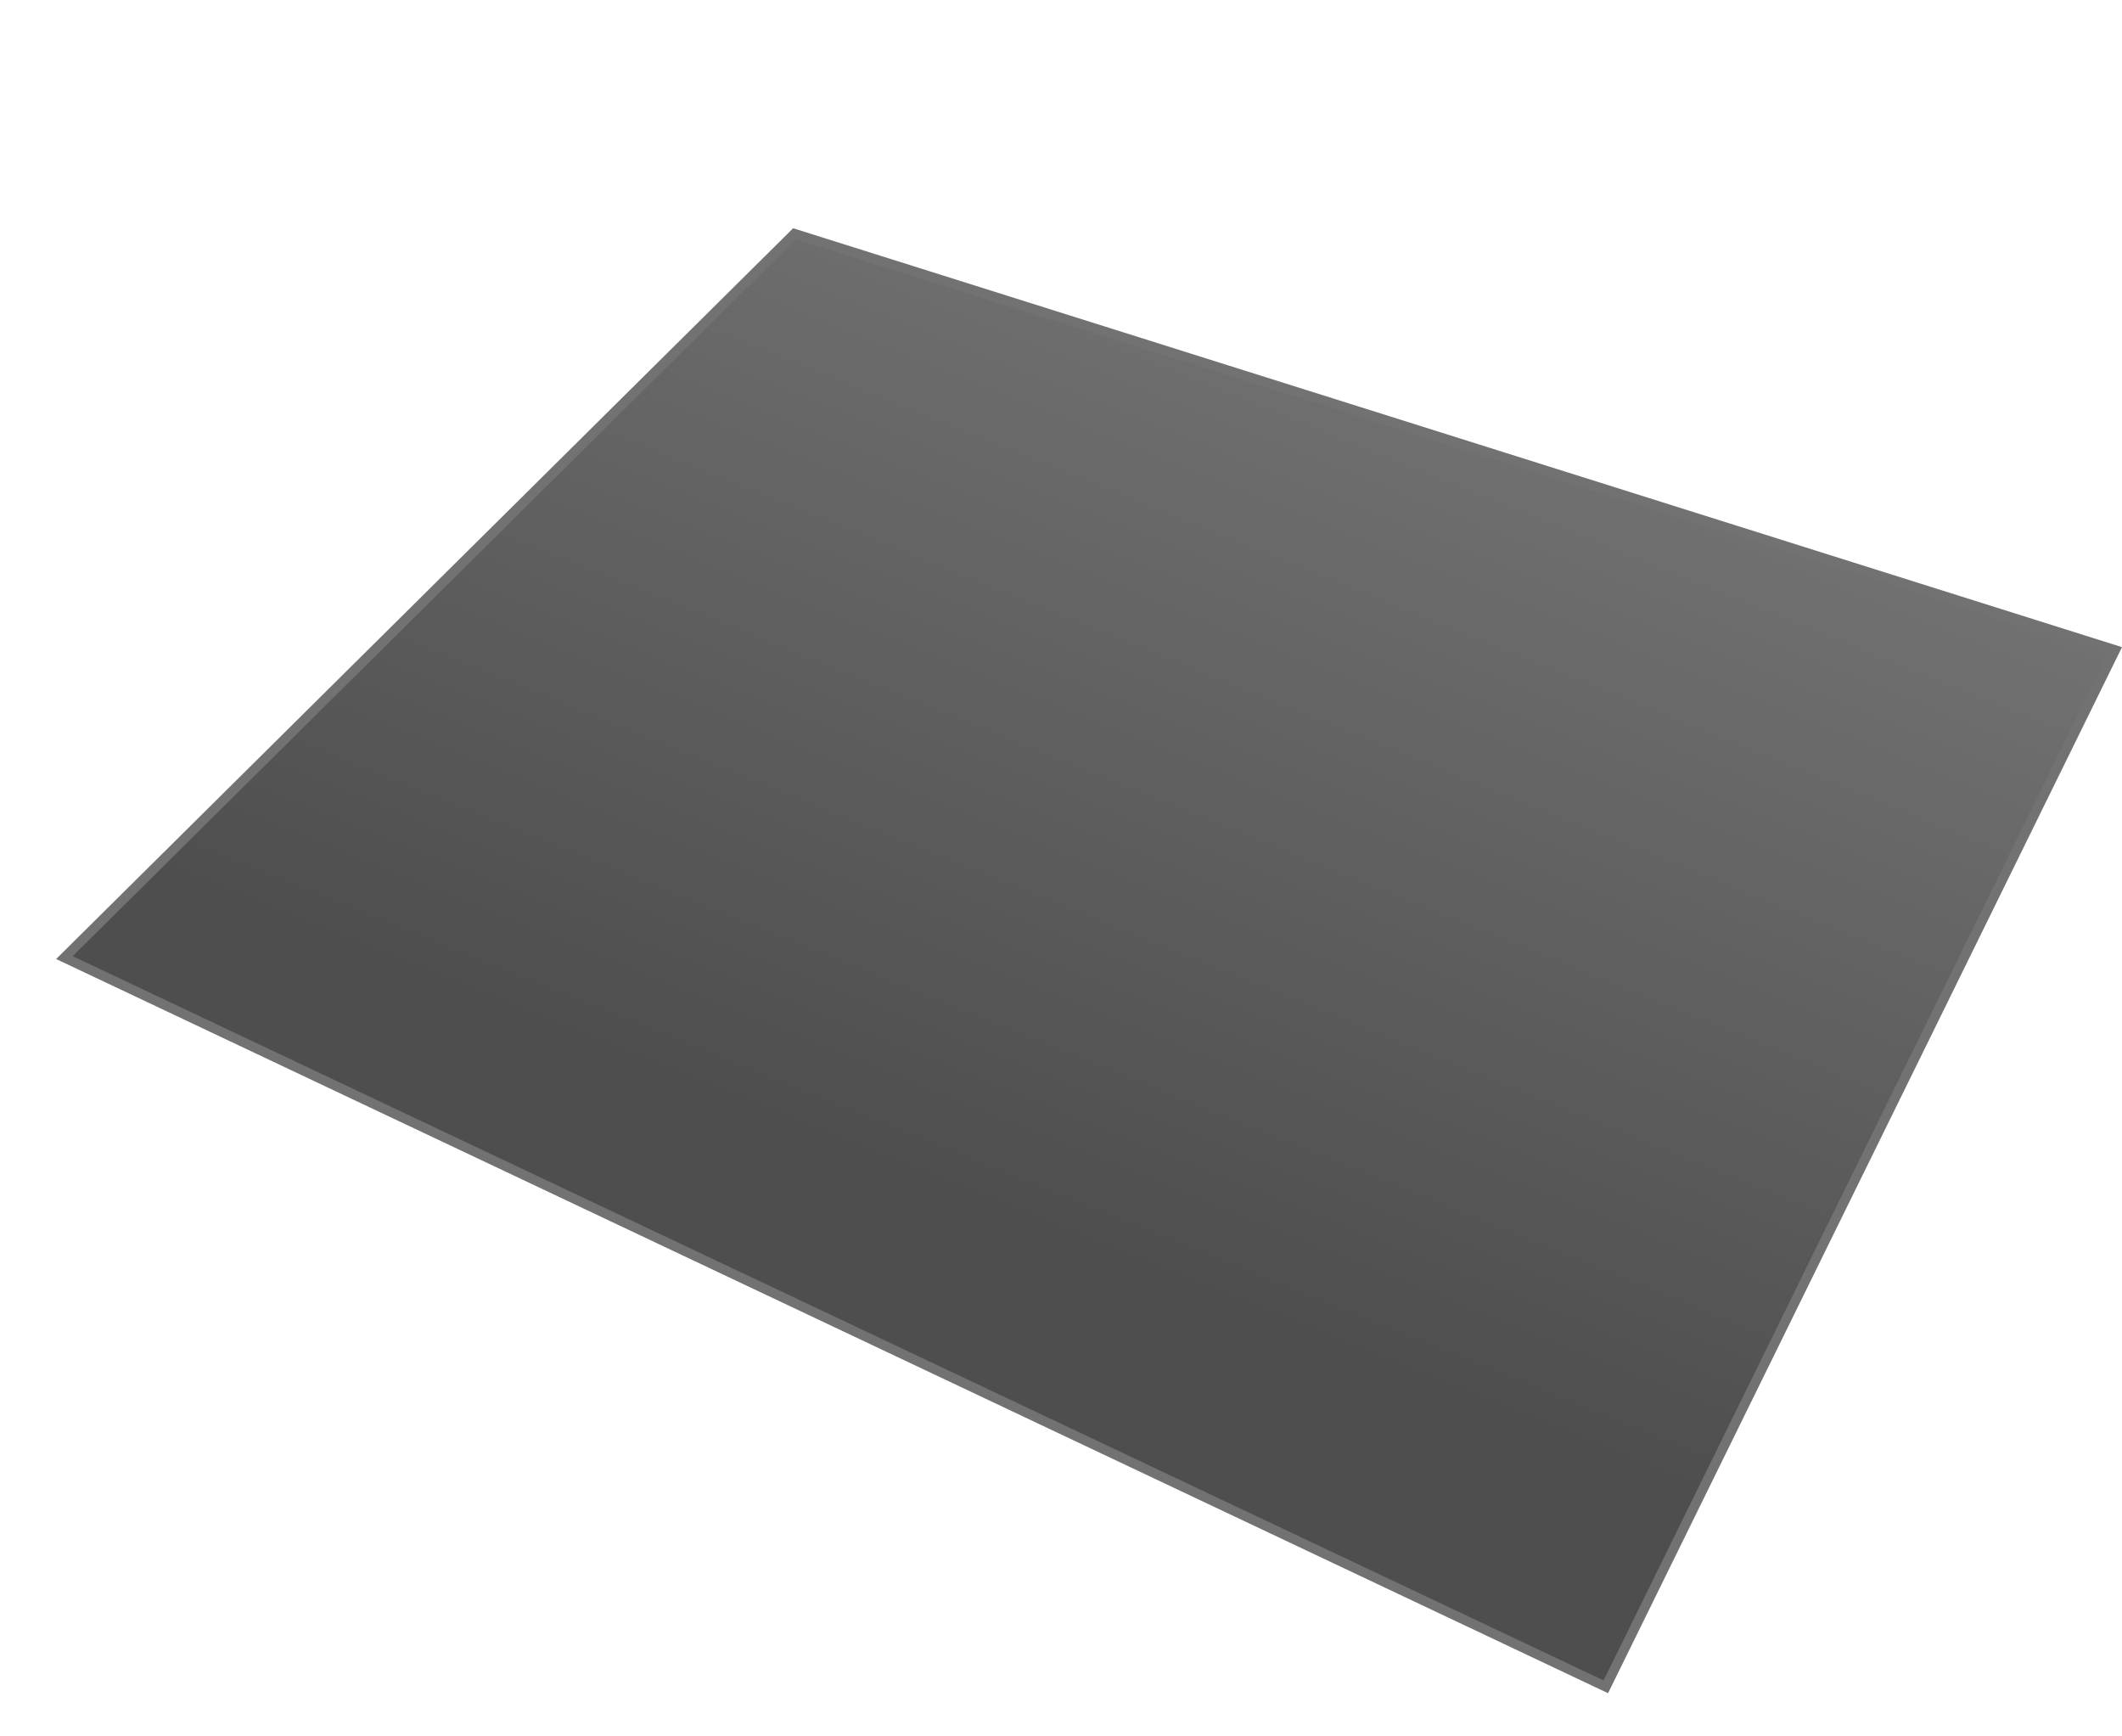 <svg width="220" height="180" viewBox="0 0 220 180" fill="none" xmlns="http://www.w3.org/2000/svg">
<path d="M6.678 99.268L82.367 24.227L219.295 67.386L166.485 174.86L6.678 99.268Z" fill="url(#paint0_linear)" stroke="#727272"/>
<defs>
<linearGradient id="paint0_linear" x1="143.347" y1="30.922" x2="104.651" y2="126.468" gradientUnits="userSpaceOnUse">
<stop stop-color="#737373"/>
<stop offset="1" stop-color="#4E4E4E"/>
</linearGradient>
</defs>
</svg>
